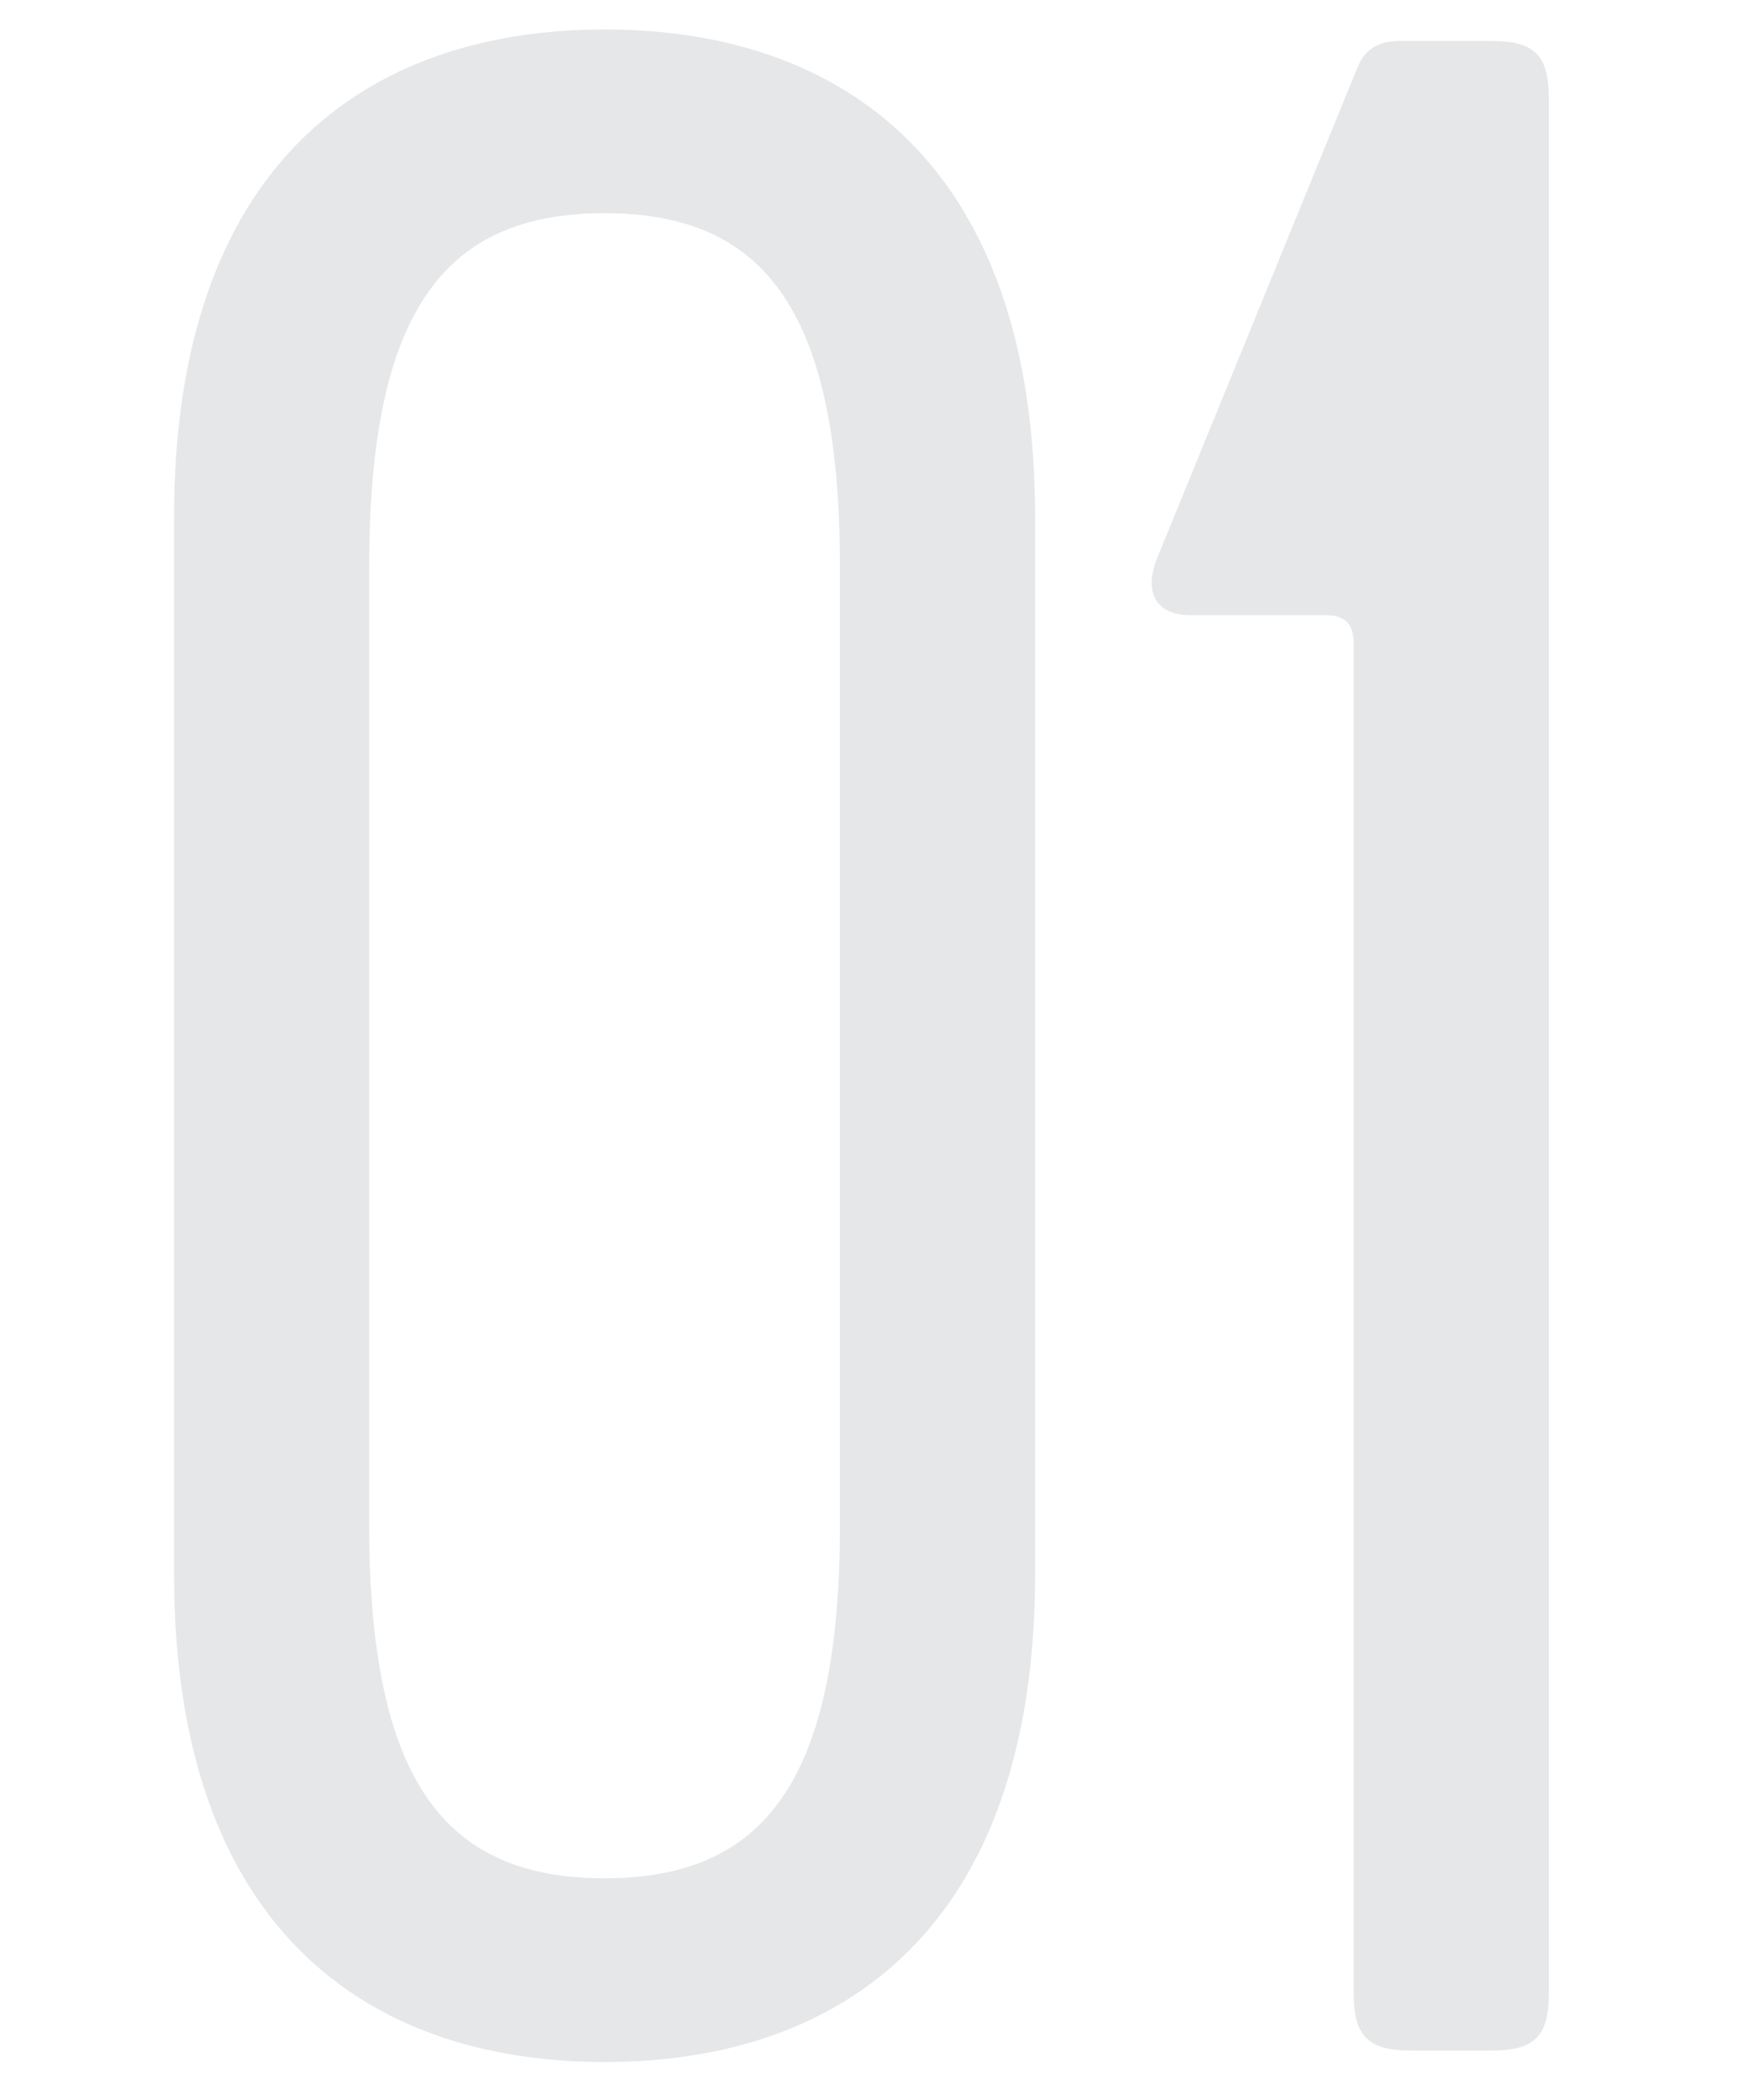 <?xml version="1.0" encoding="utf-8"?>
<!-- Generator: Adobe Illustrator 16.0.0, SVG Export Plug-In . SVG Version: 6.00 Build 0)  -->
<!DOCTYPE svg PUBLIC "-//W3C//DTD SVG 1.1//EN" "http://www.w3.org/Graphics/SVG/1.1/DTD/svg11.dtd">
<svg version="1.1" id="Layer_1" xmlns="http://www.w3.org/2000/svg" xmlns:xlink="http://www.w3.org/1999/xlink" x="0px" y="0px"
	 width="293px" height="354px" viewBox="0 0 293 354" enable-background="new 0 0 293 354" xml:space="preserve">
<g>
	<path fill="#E6E7E8" d="M101.921,347.545c-40.161,0-72.581-22.741-72.581-82.257V87.223c0-59.516,32.42-82.258,72.581-82.258
		s72.581,22.742,72.581,82.258v178.065C174.502,324.804,142.083,347.545,101.921,347.545z M101.921,35.932
		c-26.613,0-39.677,15.968-39.677,59.516v161.613c0,43.549,13.064,59.516,39.677,59.516s39.677-15.967,39.677-59.516V95.448
		C141.599,51.9,128.534,35.932,101.921,35.932z"/>
	<path fill="#E6E7E8" d="M235.954,6.9h15.484c7.258,0,9.677,2.419,9.677,9.678v319.355c0,7.258-2.419,9.678-9.677,9.678h-13.549
		c-7.258,0-9.677-2.42-9.677-9.678V108.513c0-3.387-1.452-4.839-4.838-4.839h-22.742c-5.323,0-8.226-3.387-5.323-10.161
		l33.387-81.774C229.179,10.771,230.147,6.9,235.954,6.9z"/>
</g>
</svg>
